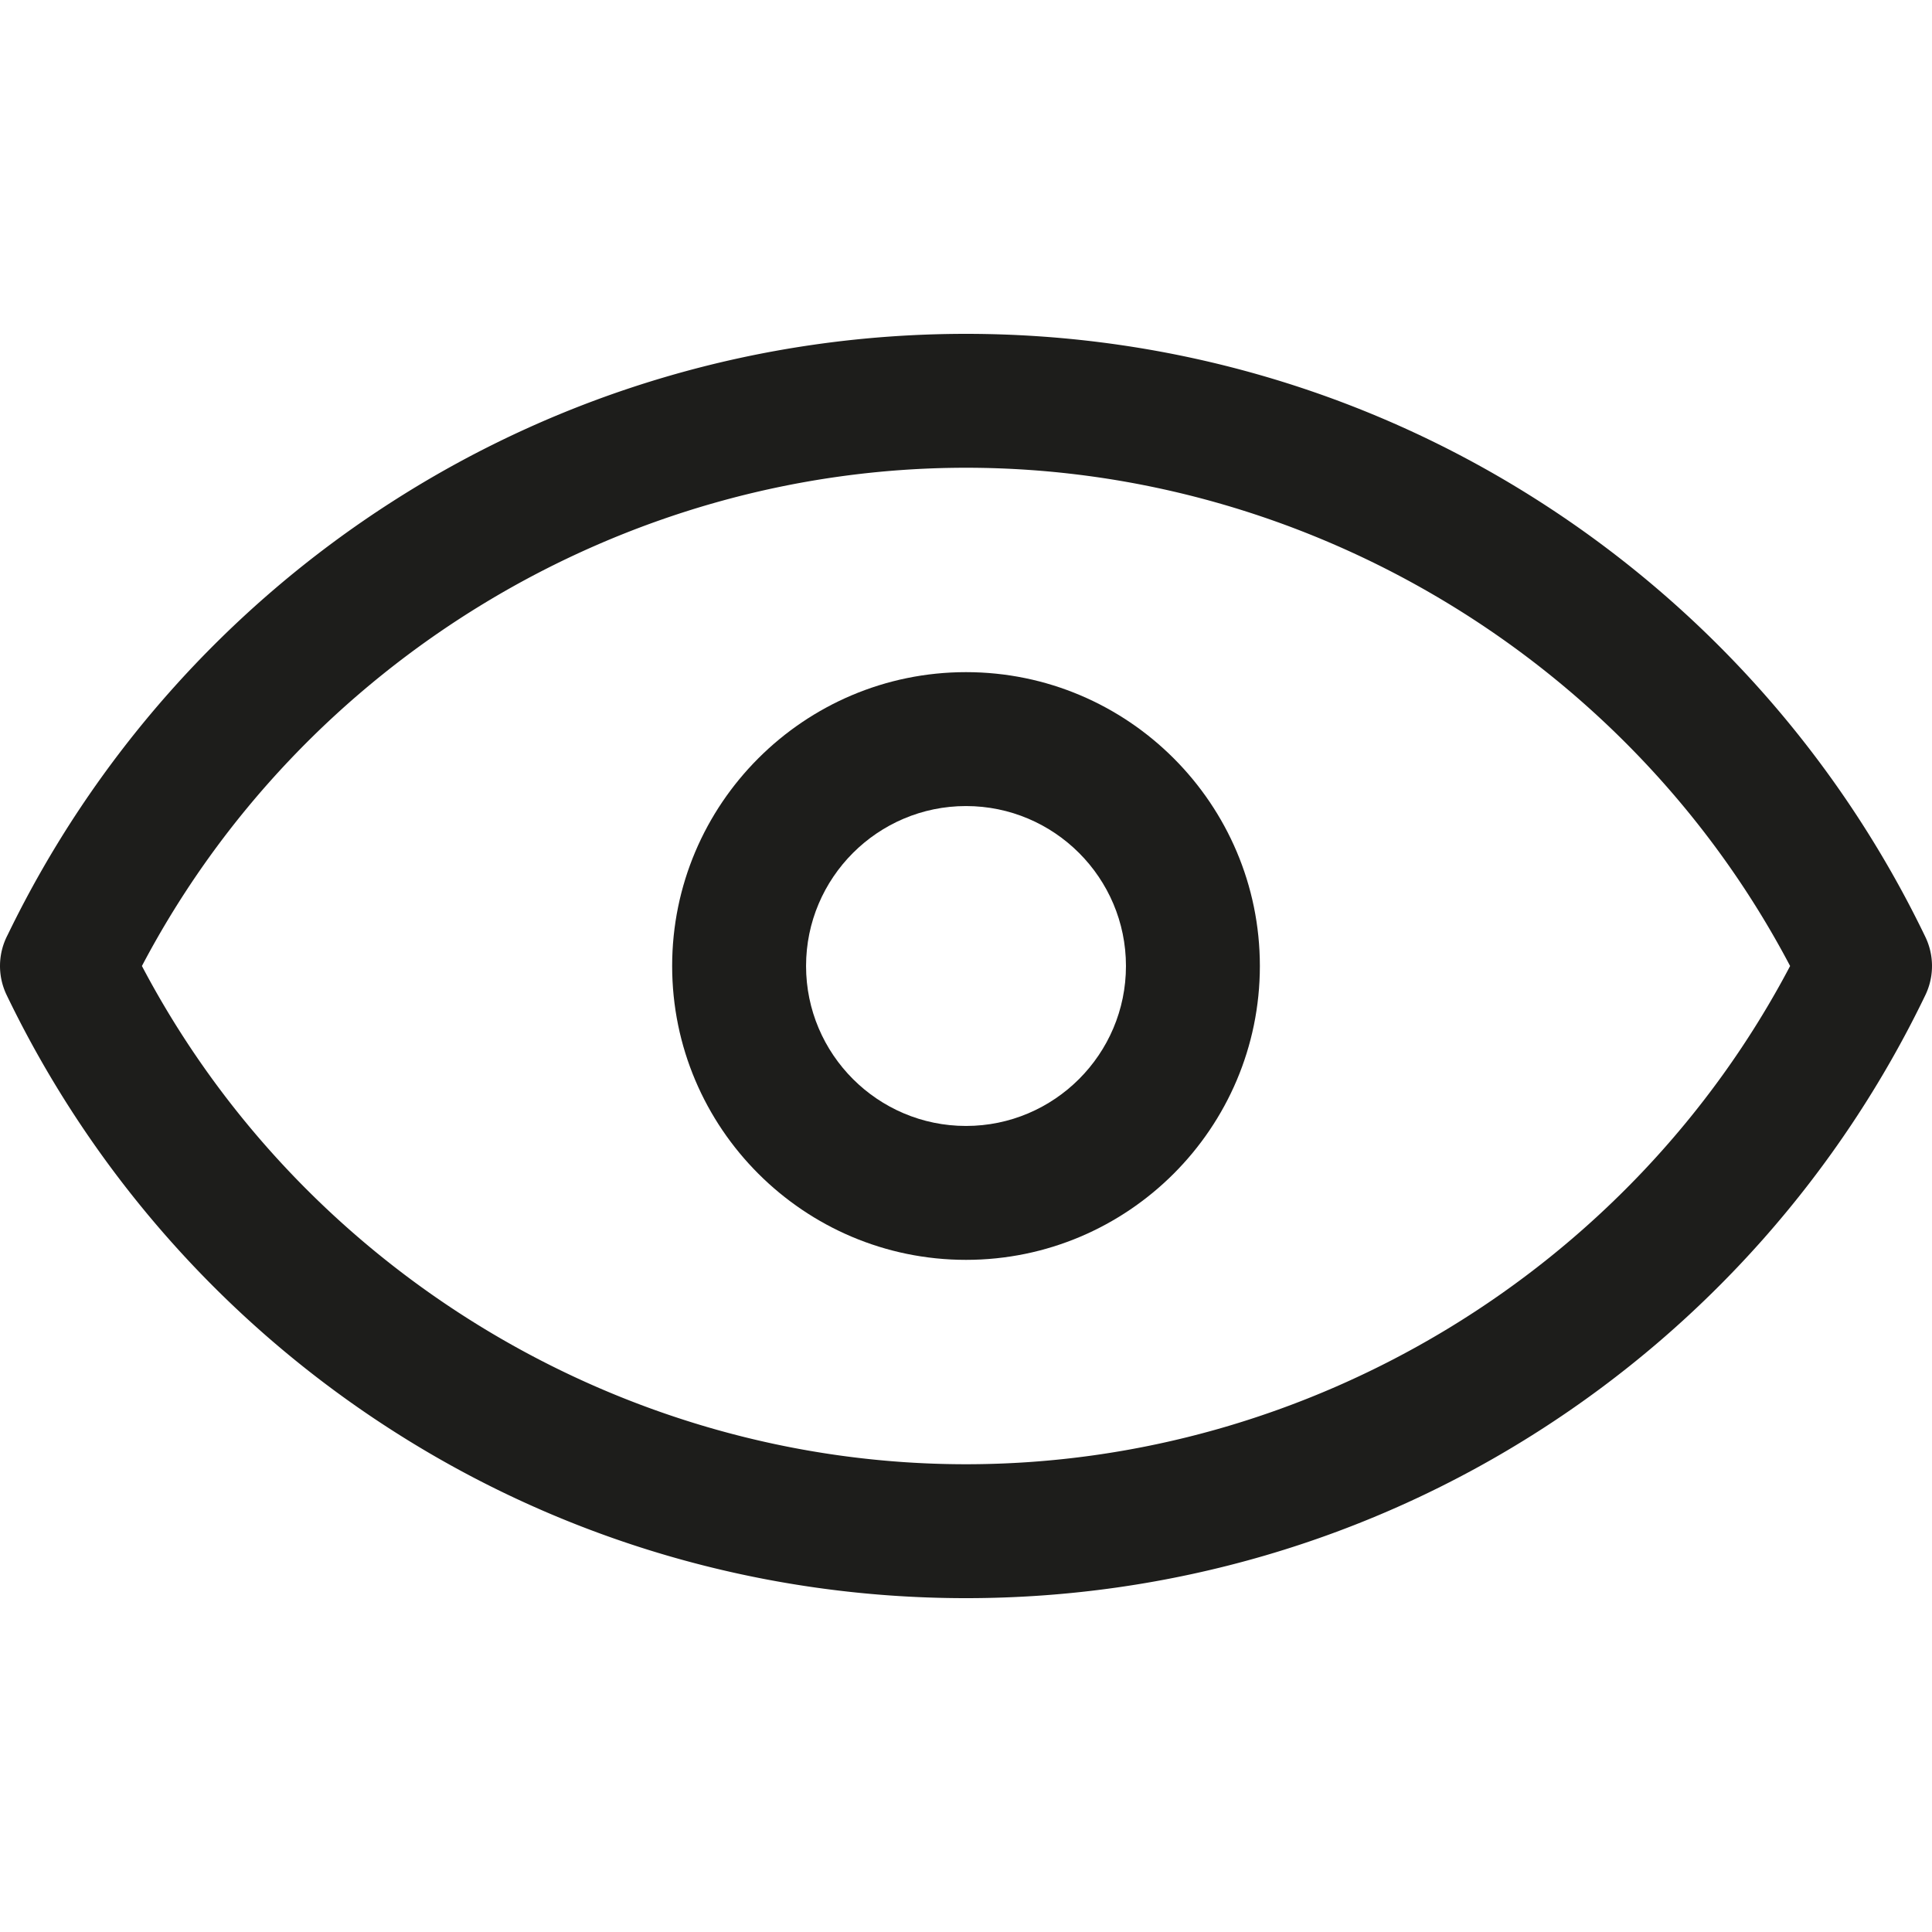 <svg version="1.1" id="Capa_1" xmlns="http://www.w3.org/2000/svg" x="0" y="0" viewBox="0 0 216.416 216.416" xml:space="preserve"><g fill="#1d1d1b"><path d="M215.912 105.503a8.004 8.004 0 00-.24-.555 119.486 119.486 0 00-43.191-48.758c-19.171-12.295-41.396-18.793-64.271-18.793s-45.101 6.499-64.272 18.795a119.49 119.49 0 00-43.085 48.54 7.5 7.5 0 00-.11 6.726 119.482 119.482 0 0043.192 48.766c19.172 12.297 41.398 18.796 64.275 18.796 22.876 0 45.102-6.499 64.273-18.795a119.485 119.485 0 0043.192-48.762 7.52 7.52 0 00.237-5.96zM108.21 164.019c-38.583 0-74.42-21.789-92.312-55.812C33.79 74.184 69.627 52.396 108.21 52.396c38.582 0 74.42 21.79 92.312 55.812-17.893 34.02-53.731 55.811-92.312 55.811z"/><path d="M108.209 75.291c-18.15 0-32.917 14.767-32.917 32.917s14.767 32.917 32.917 32.917 32.917-14.767 32.917-32.917-14.767-32.917-32.917-32.917zm0 50.834c-9.879 0-17.917-8.038-17.917-17.917s8.038-17.917 17.917-17.917 17.917 8.038 17.917 17.917-8.038 17.917-17.917 17.917z"/></g></svg>